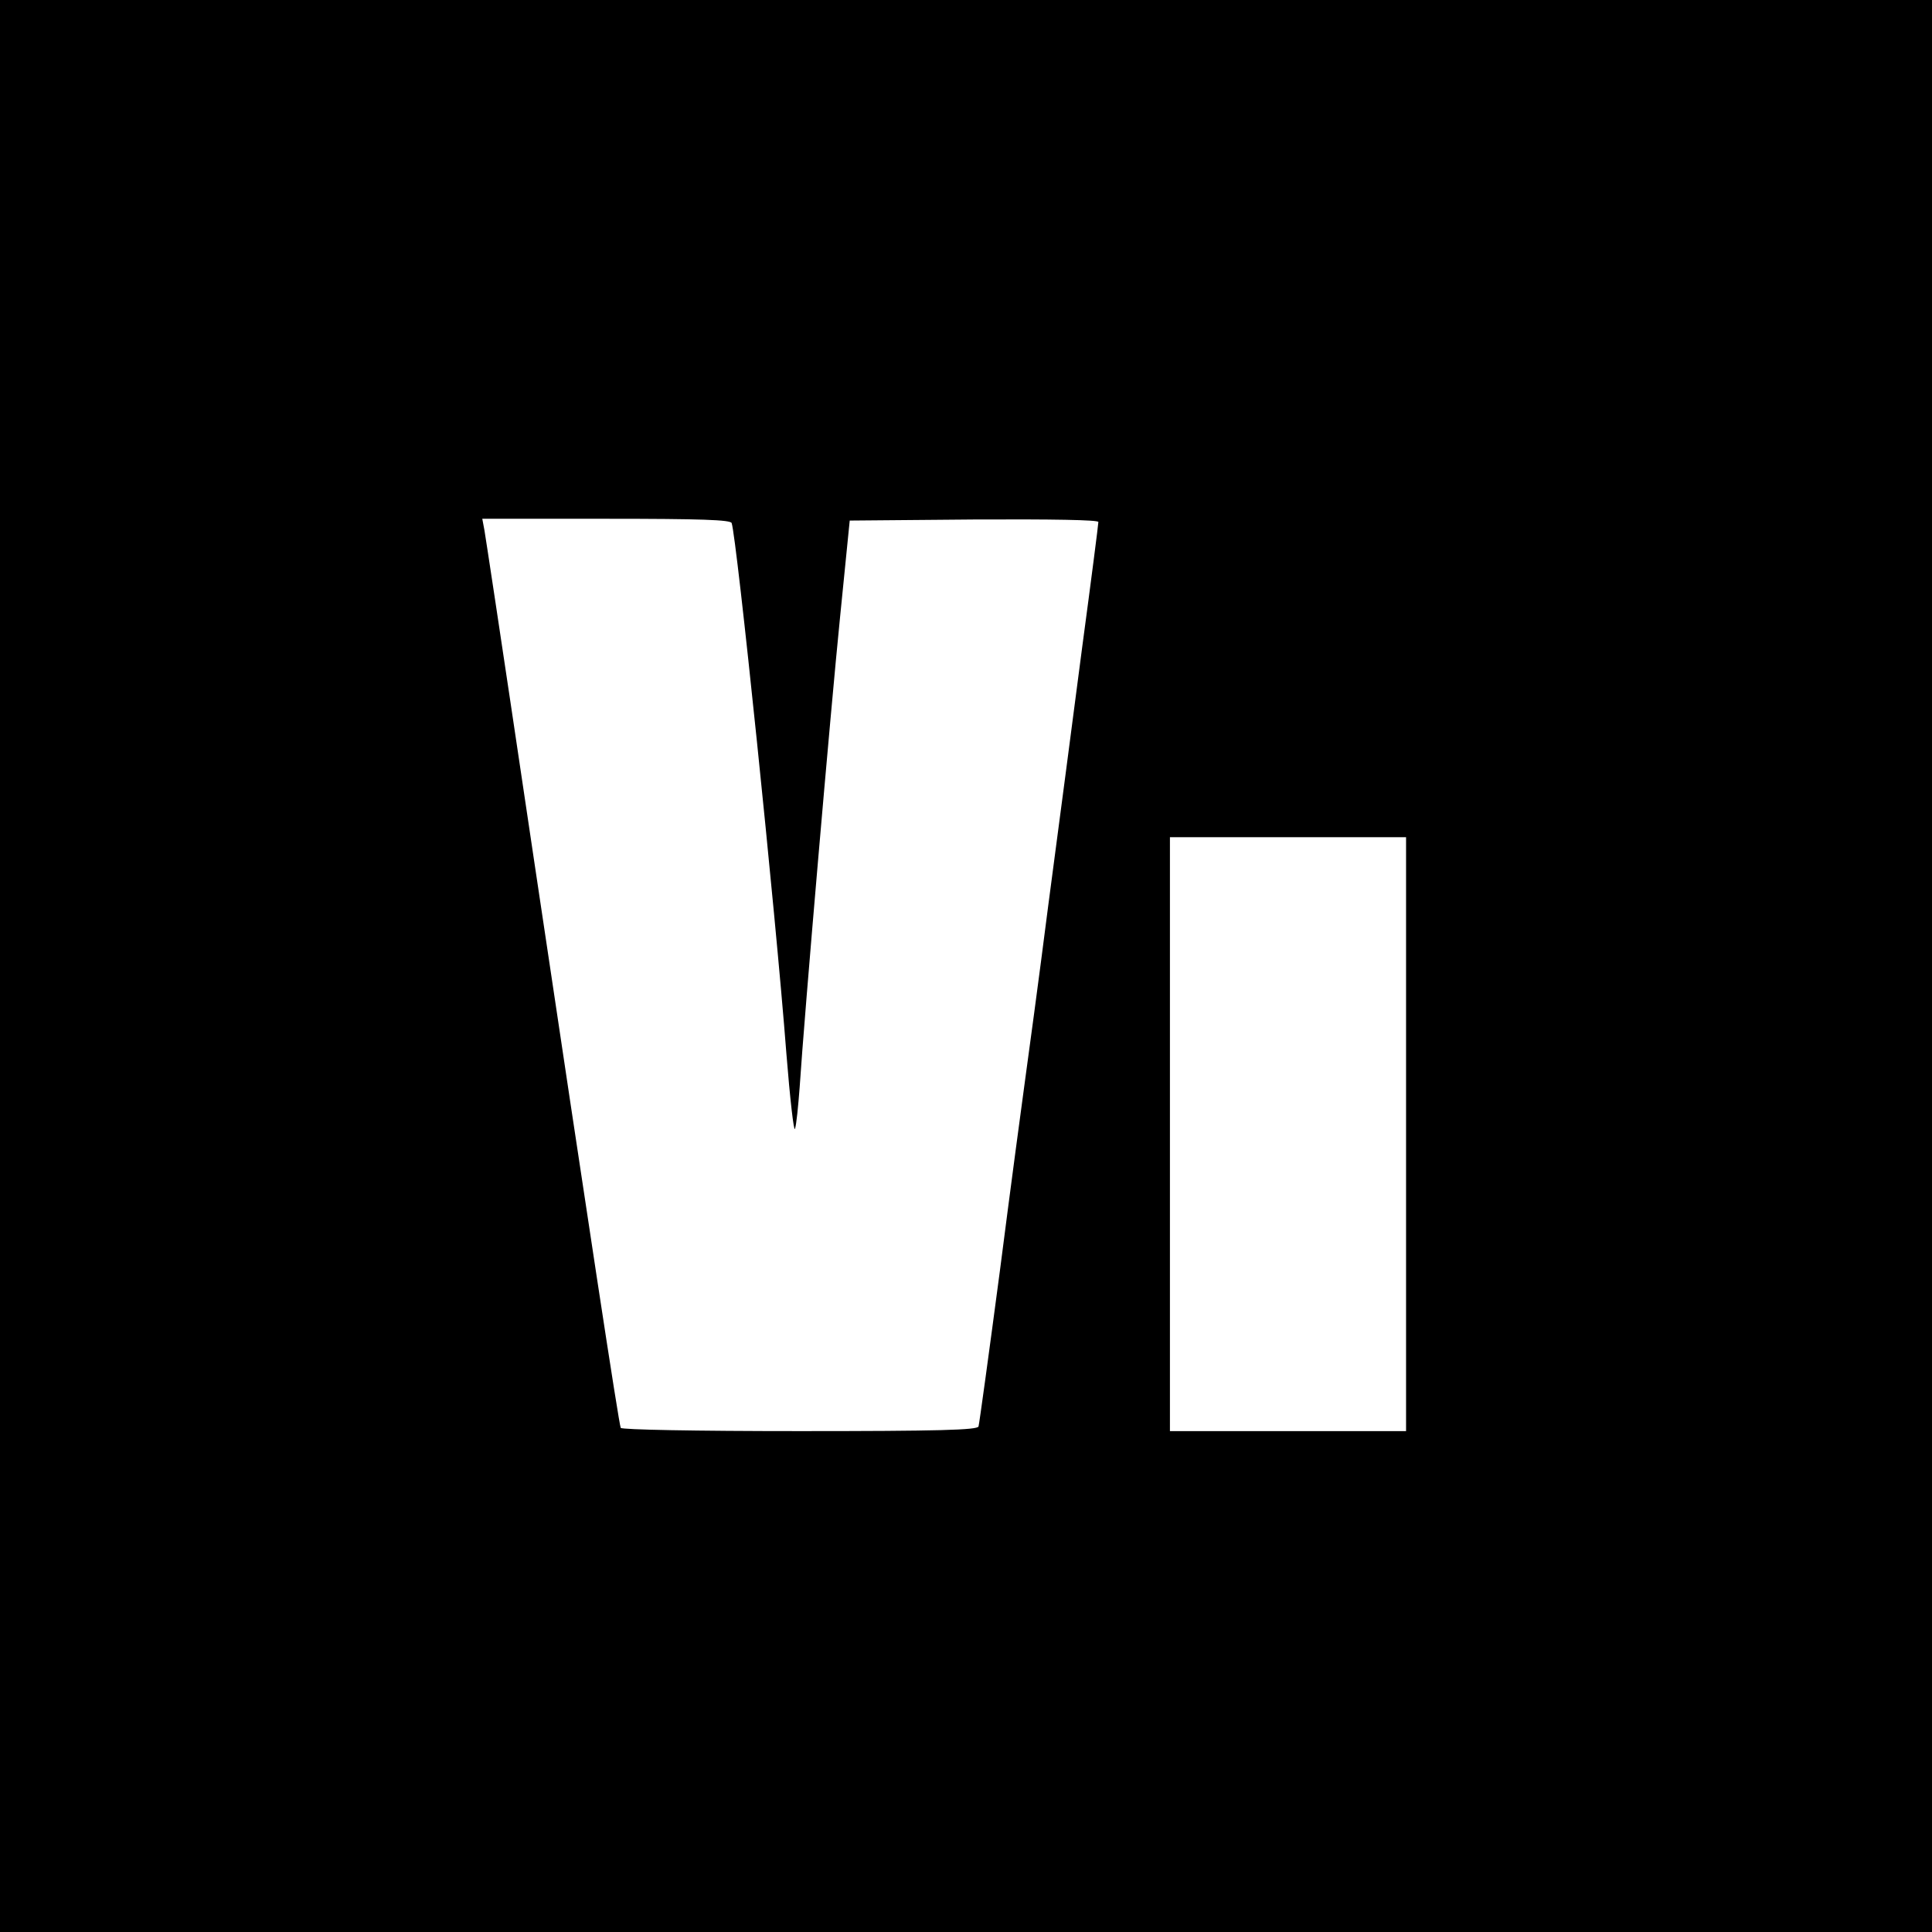 <svg version="1.0" xmlns="http://www.w3.org/2000/svg"
     width="128" height="128" viewBox="0 0 540 540"
     preserveAspectRatio="xMidYMid meet"
>

    <g
            transform="translate(0,540) scale(0.1,-0.1)"
       fill="transparent" stroke="none">
        <path d="M0 2700 l0 -2700 2700 0 2700 0 0 2700 0 2700 -2700 0 -2700 0 0
-2700z m2045 1238 c14 -39 123 -1091 153 -1483 10 -126 21 -221 24 -210 4 11
9 63 13 115 13 201 87 1058 113 1315 l27 270 348 3 c218 1 347 -1 347 -7 0 -6
-20 -162 -45 -348 -24 -186 -67 -511 -95 -723 -27 -212 -57 -432 -65 -490 -8
-58 -40 -296 -70 -530 -31 -234 -58 -431 -60 -437 -3 -10 -112 -13 -499 -13
-296 0 -497 4 -501 9 -5 9 -93 587 -240 1571 -111 746 -136 907 -141 938 l-6
32 346 0 c268 0 348 -3 351 -12z m1885 -1708 l0 -830 -330 0 -330 0 0 830 0
830 330 0 330 0 0 -830z" fill="currentColor"/>
    </g>
</svg>
